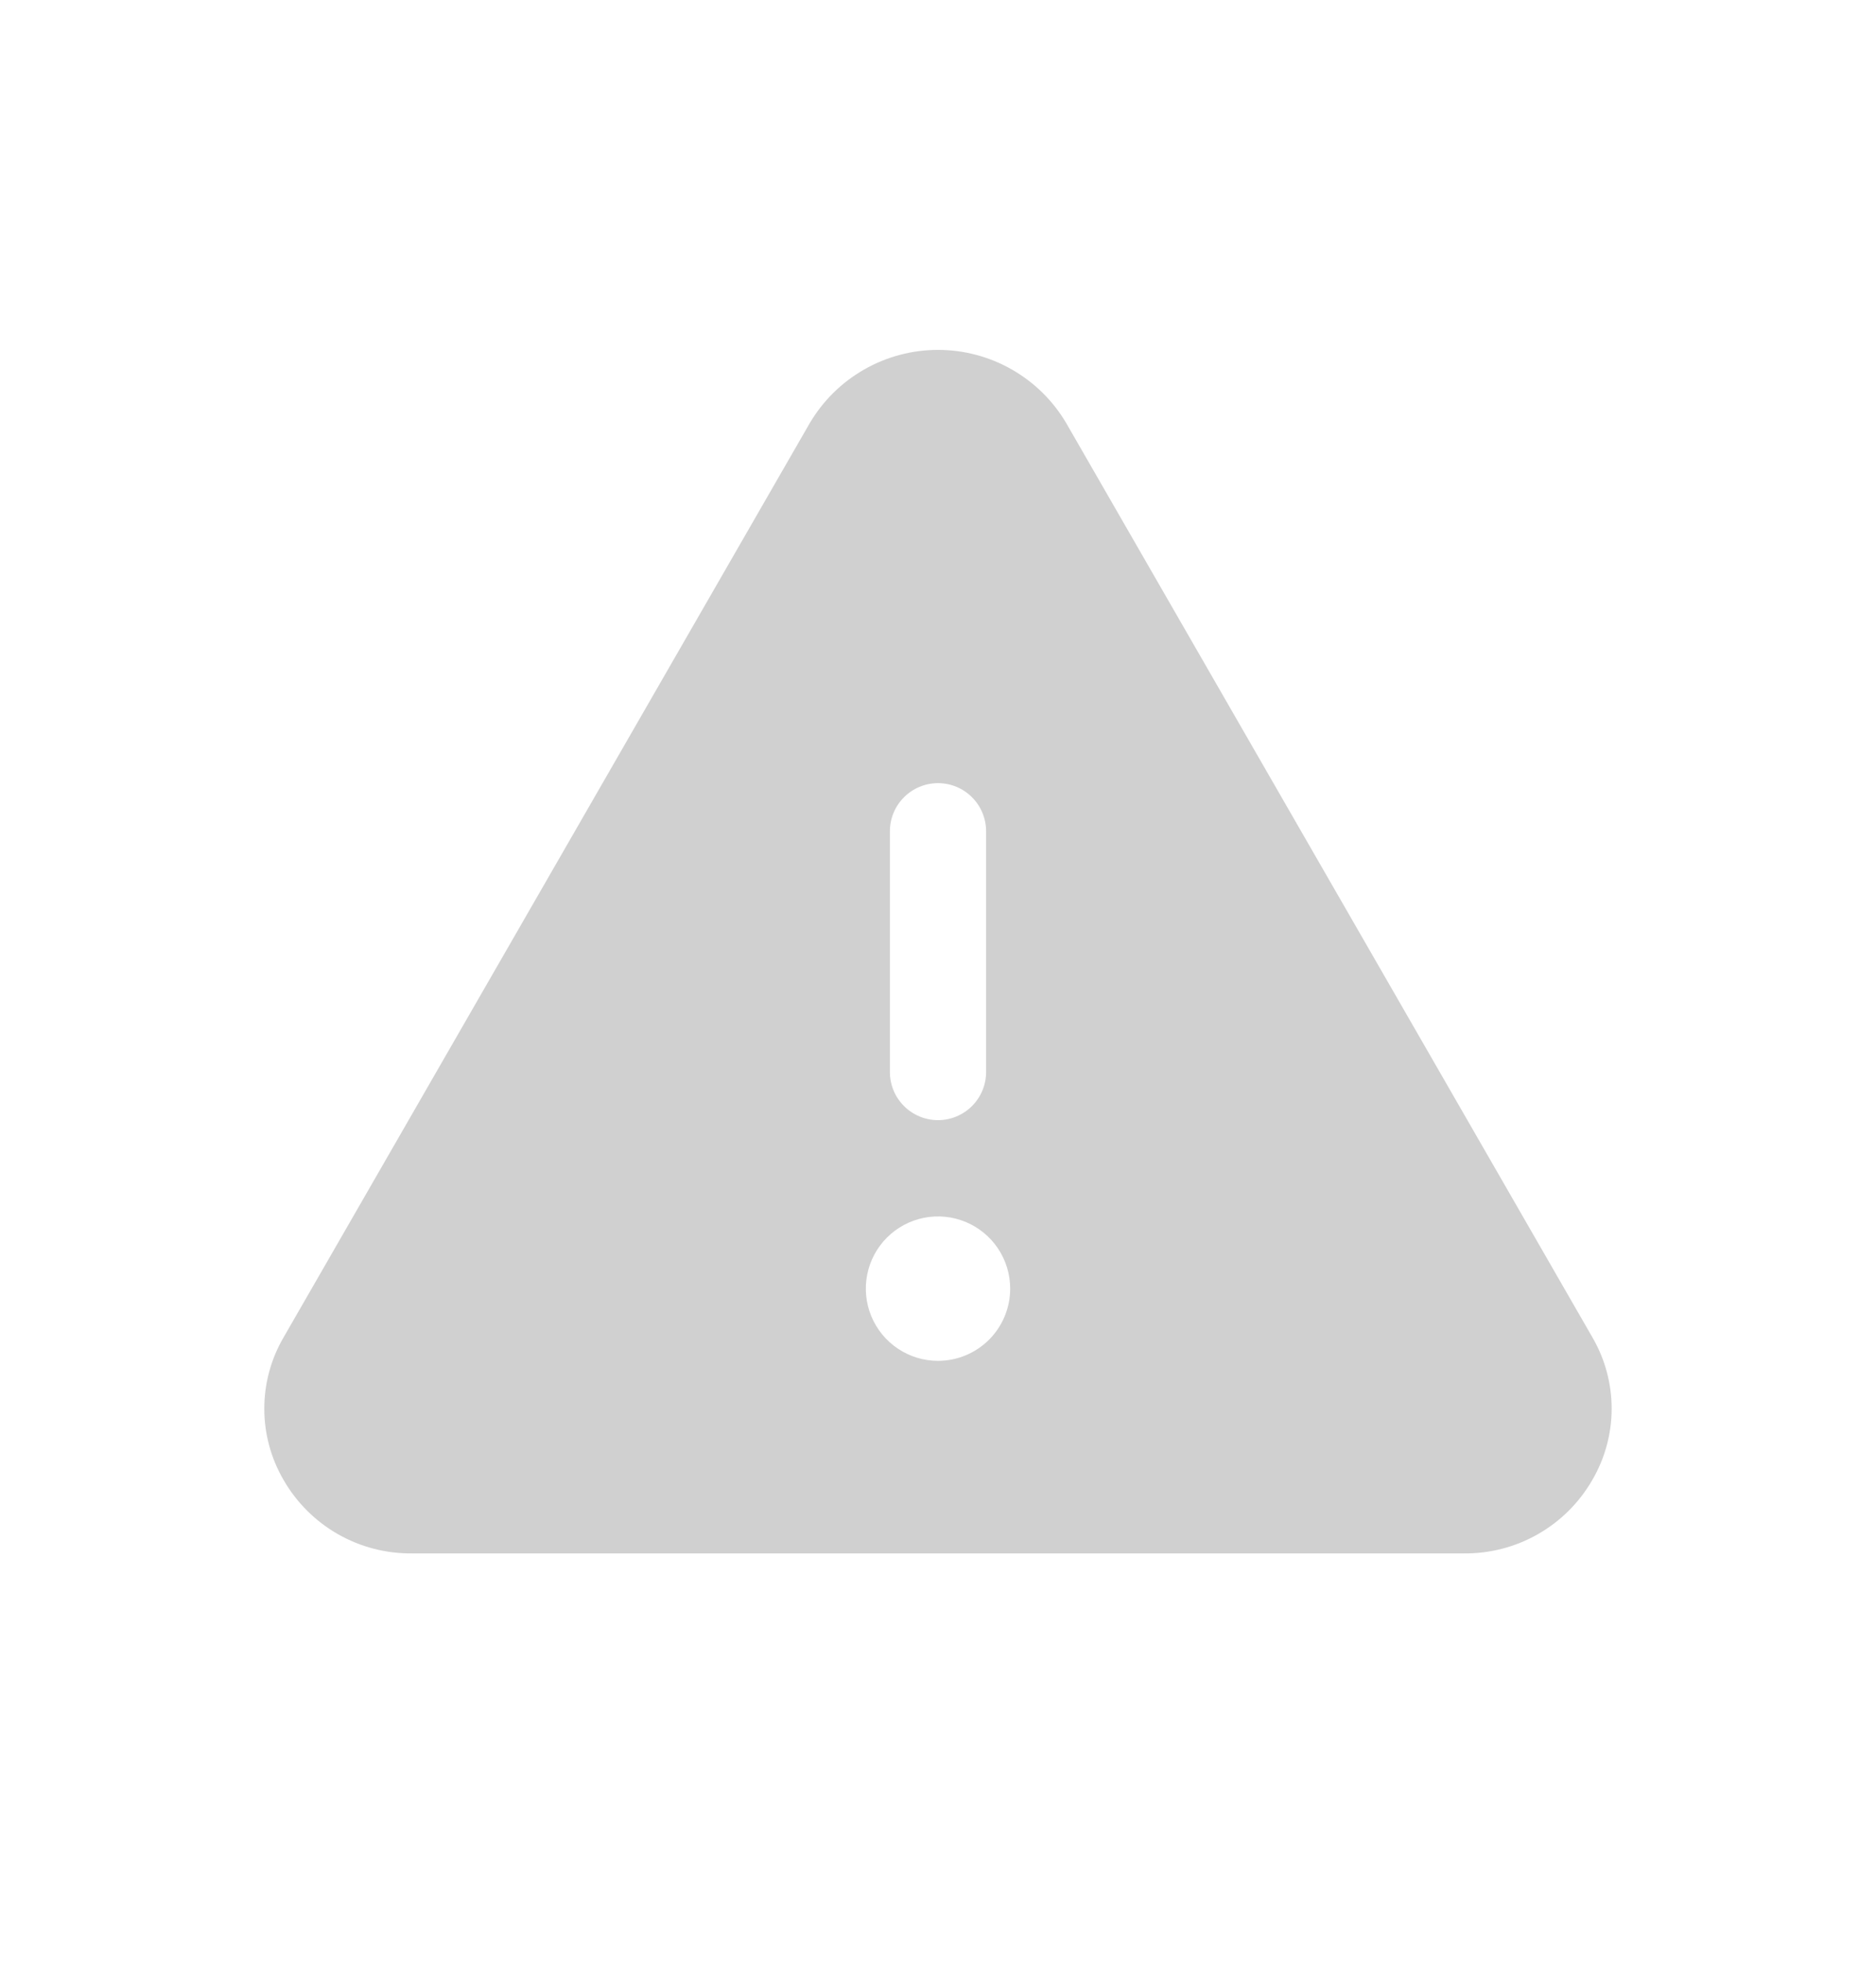 <svg width="67" height="70" viewBox="0 0 67 70" fill="none" xmlns="http://www.w3.org/2000/svg">
<path d="M56.871 47.738L38.086 15.115C37.617 14.316 36.947 13.653 36.142 13.193C35.338 12.732 34.427 12.49 33.5 12.49C32.573 12.49 31.662 12.732 30.858 13.193C30.053 13.653 29.383 14.316 28.914 15.115L10.129 47.738C9.677 48.511 9.439 49.39 9.439 50.286C9.439 51.181 9.677 52.06 10.129 52.833C10.592 53.637 11.261 54.304 12.067 54.764C12.873 55.224 13.787 55.461 14.715 55.452H52.285C53.212 55.461 54.125 55.223 54.93 54.763C55.735 54.303 56.404 53.637 56.867 52.833C57.319 52.06 57.558 51.181 57.559 50.286C57.559 49.391 57.322 48.511 56.871 47.738ZM31.782 29.675C31.782 29.219 31.962 28.782 32.285 28.46C32.607 28.137 33.044 27.956 33.5 27.956C33.956 27.956 34.393 28.137 34.715 28.46C35.037 28.782 35.218 29.219 35.218 29.675V38.267C35.218 38.723 35.037 39.16 34.715 39.482C34.393 39.804 33.956 39.986 33.5 39.986C33.044 39.986 32.607 39.804 32.285 39.482C31.962 39.16 31.782 38.723 31.782 38.267V29.675ZM33.5 48.578C32.99 48.578 32.492 48.427 32.068 48.143C31.644 47.86 31.314 47.458 31.119 46.987C30.923 46.516 30.872 45.997 30.972 45.497C31.071 44.997 31.317 44.538 31.677 44.178C32.038 43.817 32.497 43.572 32.997 43.472C33.497 43.373 34.015 43.424 34.486 43.619C34.957 43.814 35.36 44.144 35.643 44.568C35.926 44.992 36.078 45.49 36.078 46C36.078 46.684 35.806 47.34 35.323 47.823C34.839 48.306 34.184 48.578 33.5 48.578Z" fill="#D0D0D0"/>
</svg>
